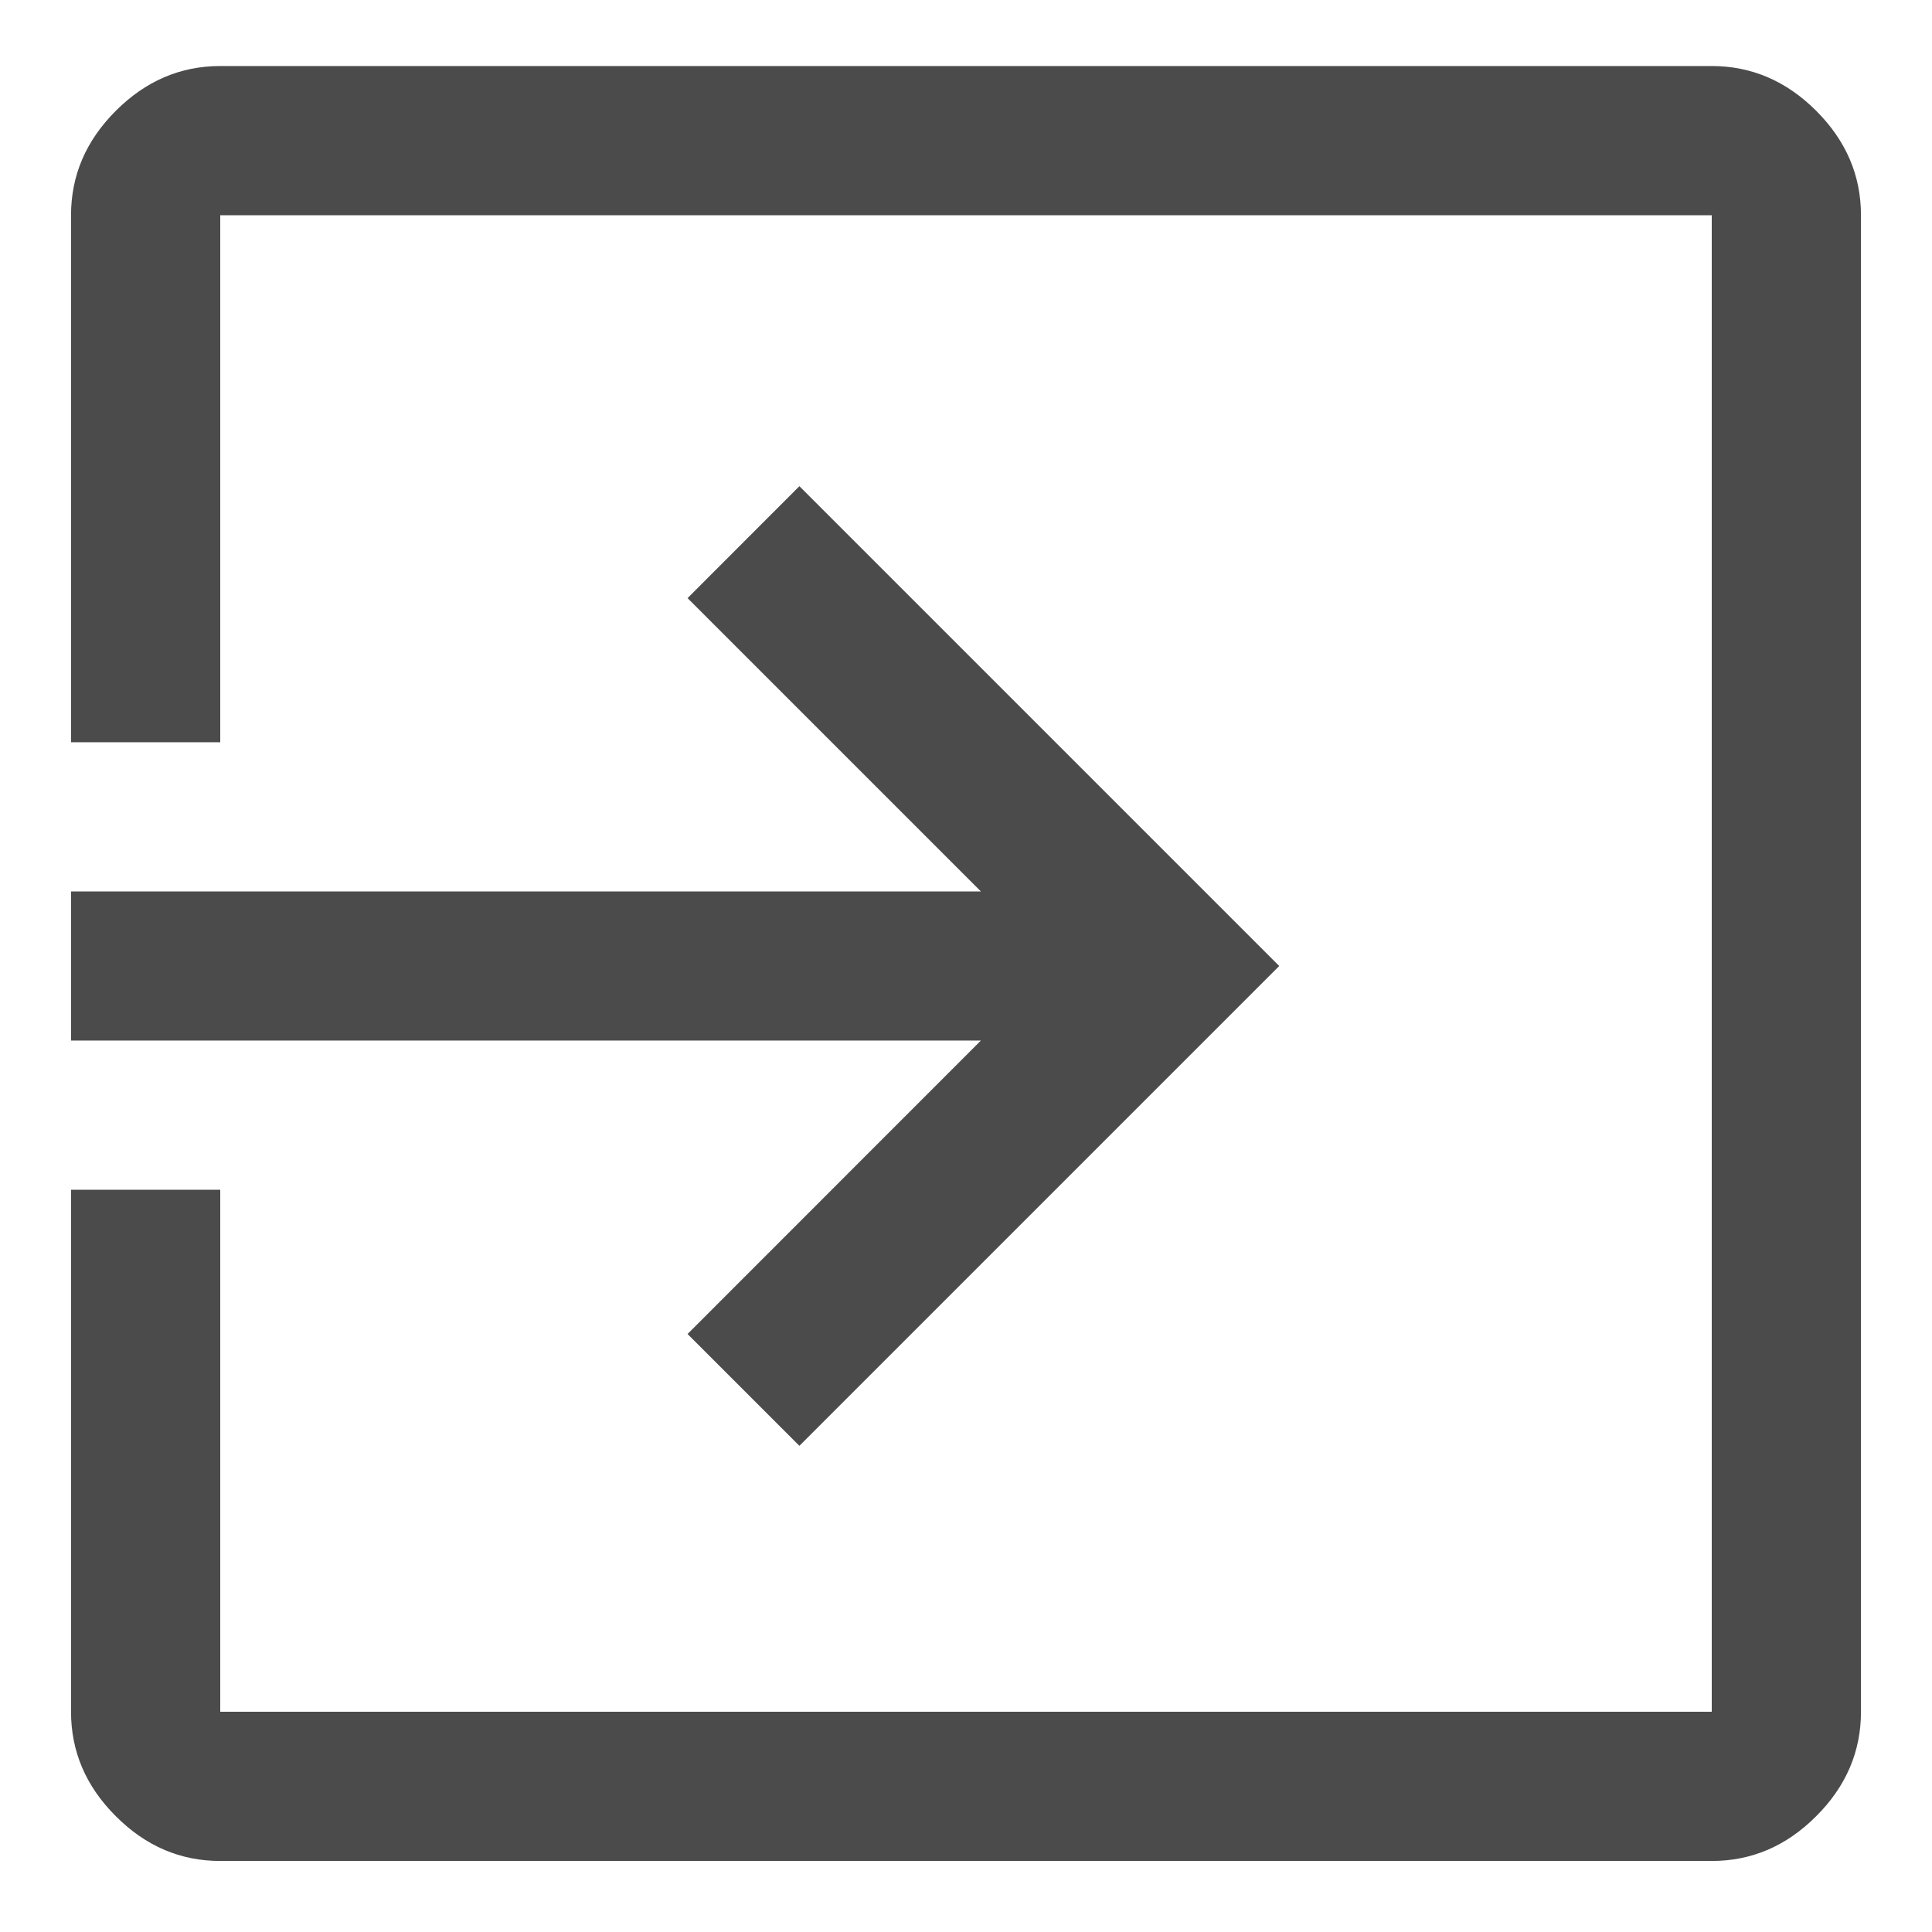 <svg width="17" height="17" viewBox="0 0 17 17" fill="none" xmlns="http://www.w3.org/2000/svg">
<path d="M1.938 16.375C1.587 16.375 1.281 16.244 1.019 15.981C0.756 15.719 0.625 15.412 0.625 15.062V10.469H1.938V15.062H15.062V1.894H1.938V6.531H0.625V1.894C0.625 1.544 0.756 1.238 1.019 0.975C1.281 0.713 1.587 0.581 1.938 0.581H15.062C15.412 0.581 15.719 0.713 15.981 0.975C16.244 1.238 16.375 1.544 16.375 1.894V15.062C16.375 15.412 16.244 15.719 15.981 15.981C15.719 16.244 15.412 16.375 15.062 16.375H1.938ZM7.034 12.722L6.05 11.738L8.631 9.156H0.625V7.844H8.631L6.05 5.263L7.034 4.278L11.256 8.5L7.034 12.722Z" fill="#4B4B4B"/>
</svg>
